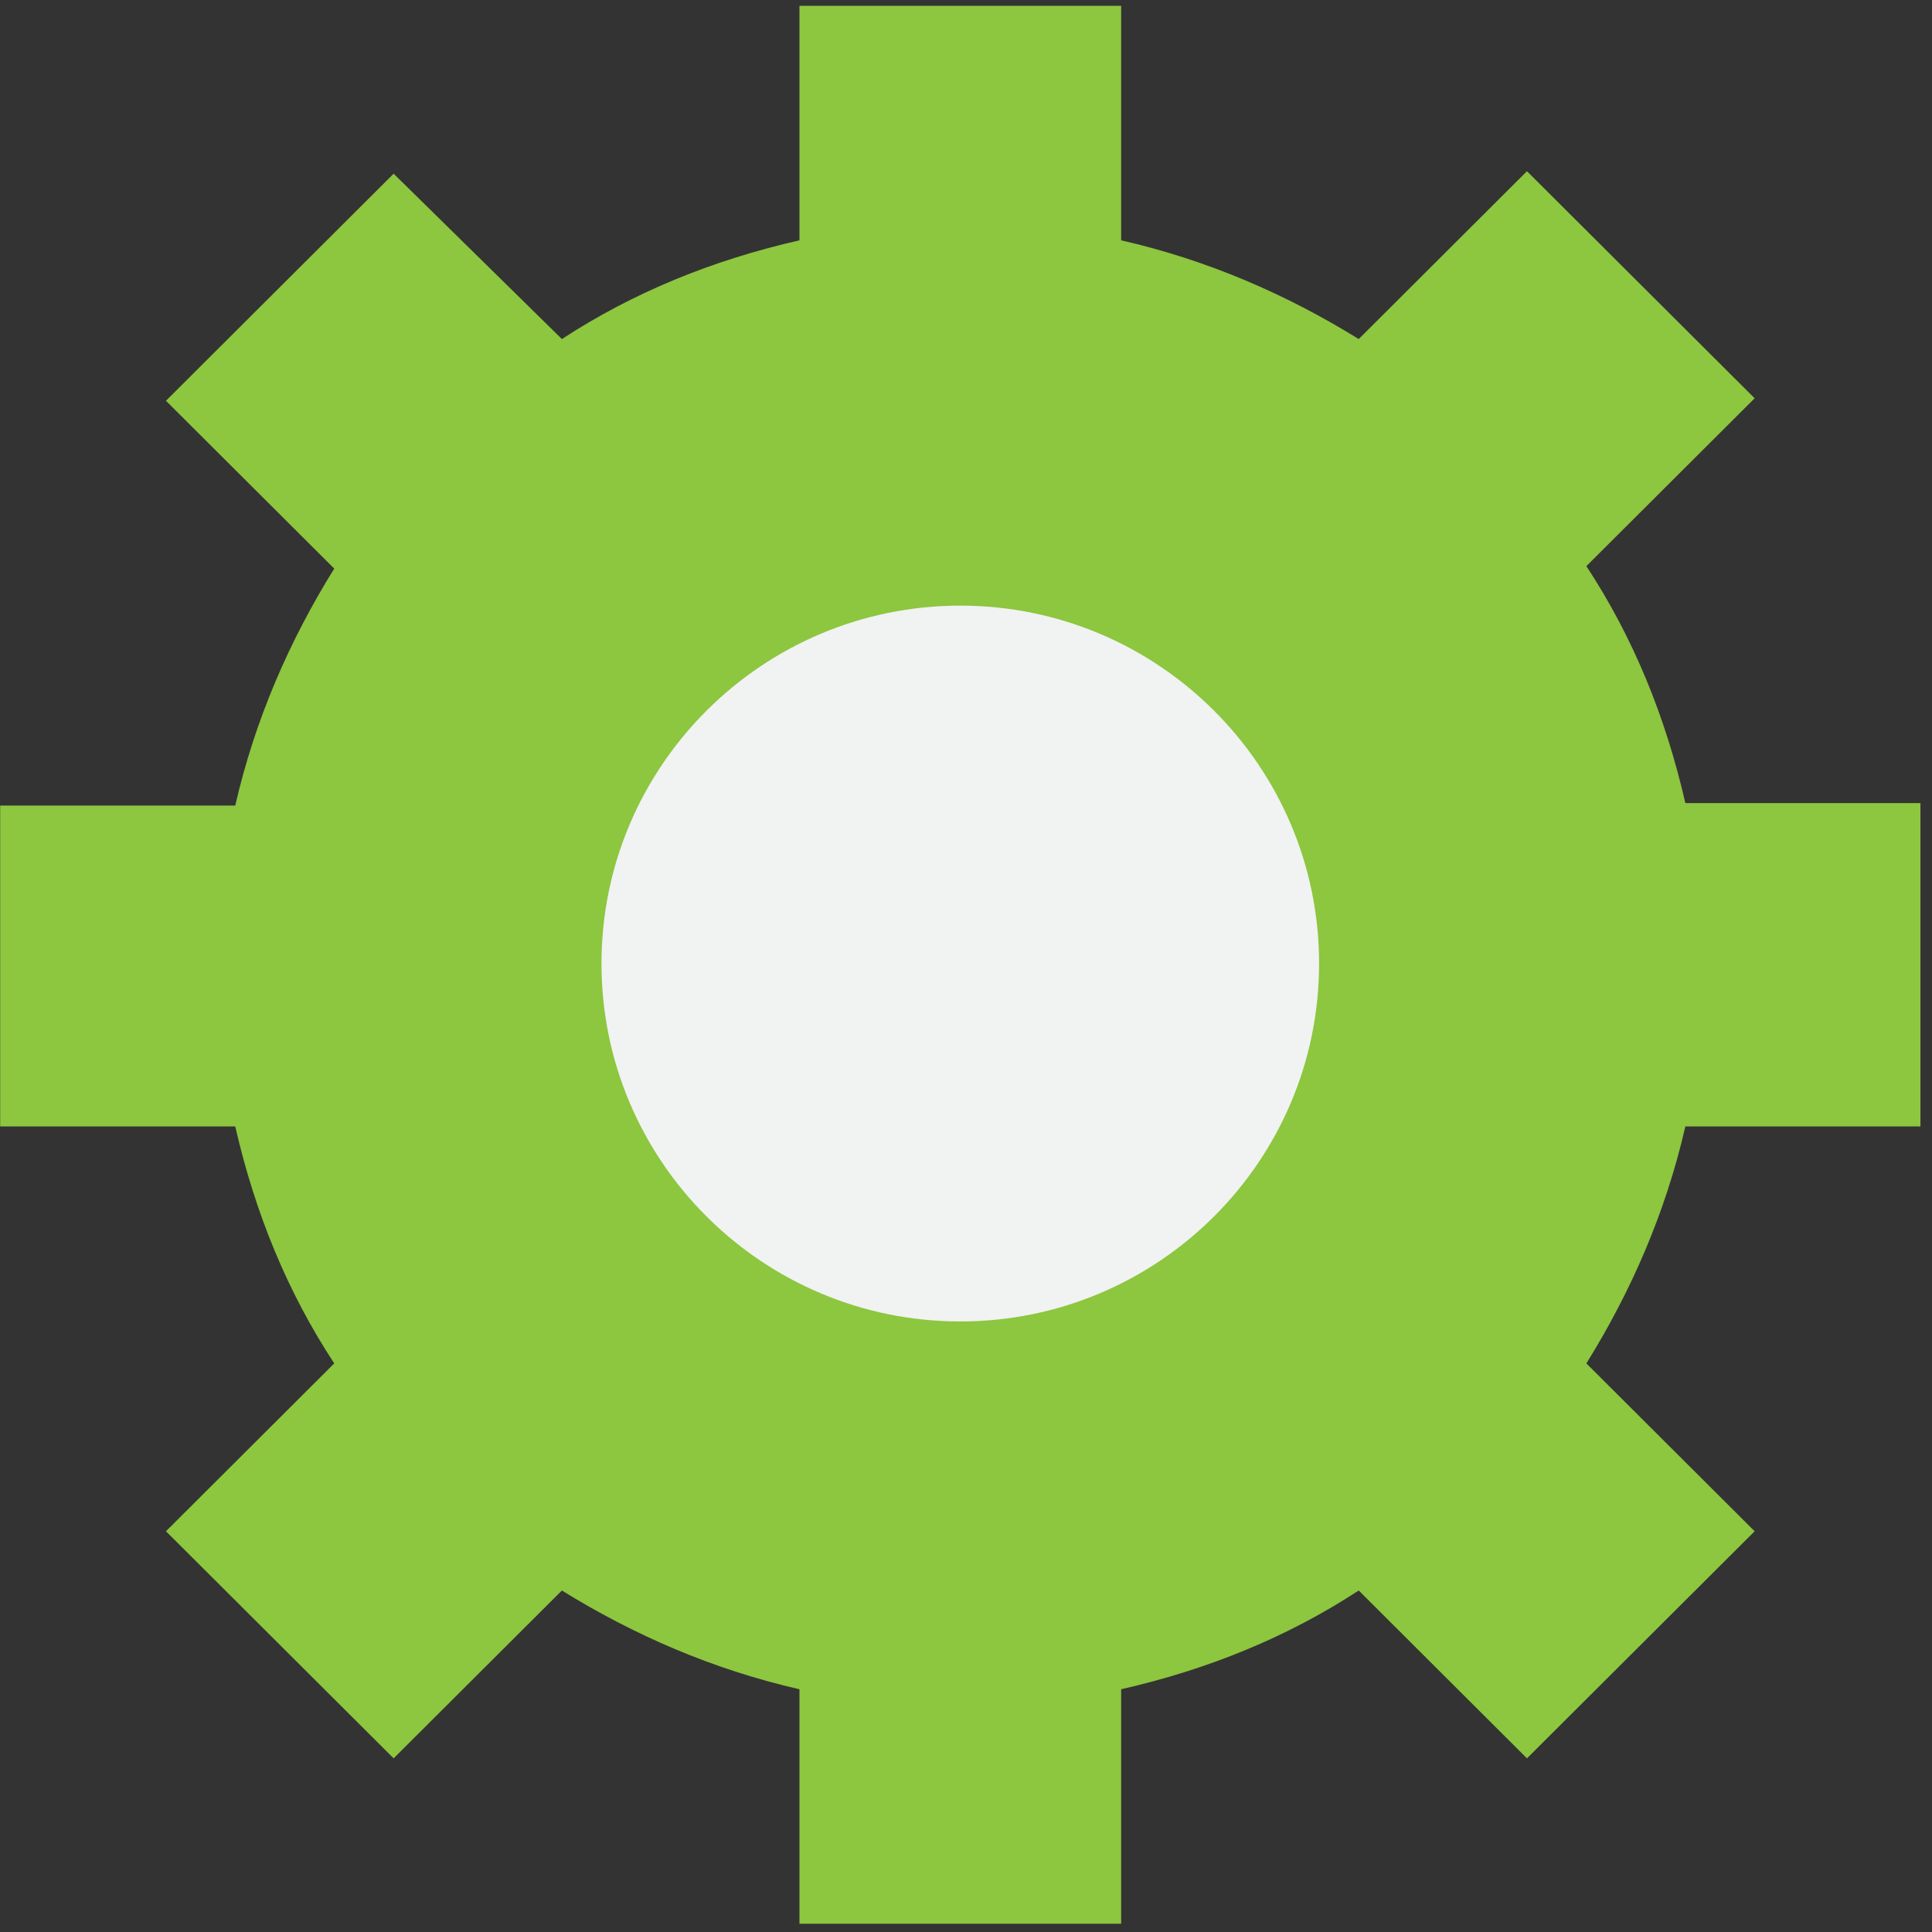 <svg width="59" height="59" viewBox="0 0 59 59" fill="none" xmlns="http://www.w3.org/2000/svg">
<rect x="0" y="0" width="59" height="59" fill="#333333" stroke="none"/>
<path d="M58.647 34.325V24.525H51.468C50.863 21.887 49.881 19.475 48.445 17.289L53.584 12.163L46.631 5.228L41.493 10.354C39.301 8.997 36.883 7.942 34.238 7.339V0.178H24.414V7.339C21.769 7.942 19.351 8.922 17.159 10.354L12.021 5.304L5.068 12.239L10.207 17.364C8.847 19.55 7.789 21.962 7.184 24.601H0.005V34.4H7.184C7.789 37.038 8.771 39.45 10.207 41.636L5.068 46.762L12.021 53.697L17.159 48.571C19.351 49.928 21.769 50.983 24.414 51.587V58.748H34.238V51.587C36.883 50.983 39.301 50.004 41.493 48.571L46.631 53.697L53.584 46.762L48.445 41.636C49.805 39.45 50.863 37.038 51.468 34.4H58.647V34.325Z" fill="#8DC63F"/>
<path d="M40.283 29.425C40.283 35.455 35.371 40.355 29.326 40.355C23.28 40.355 18.368 35.455 18.368 29.425C18.368 23.395 23.28 18.495 29.326 18.495C35.371 18.495 40.283 23.395 40.283 29.425Z" fill="#F1F2F2"/>
</svg>
